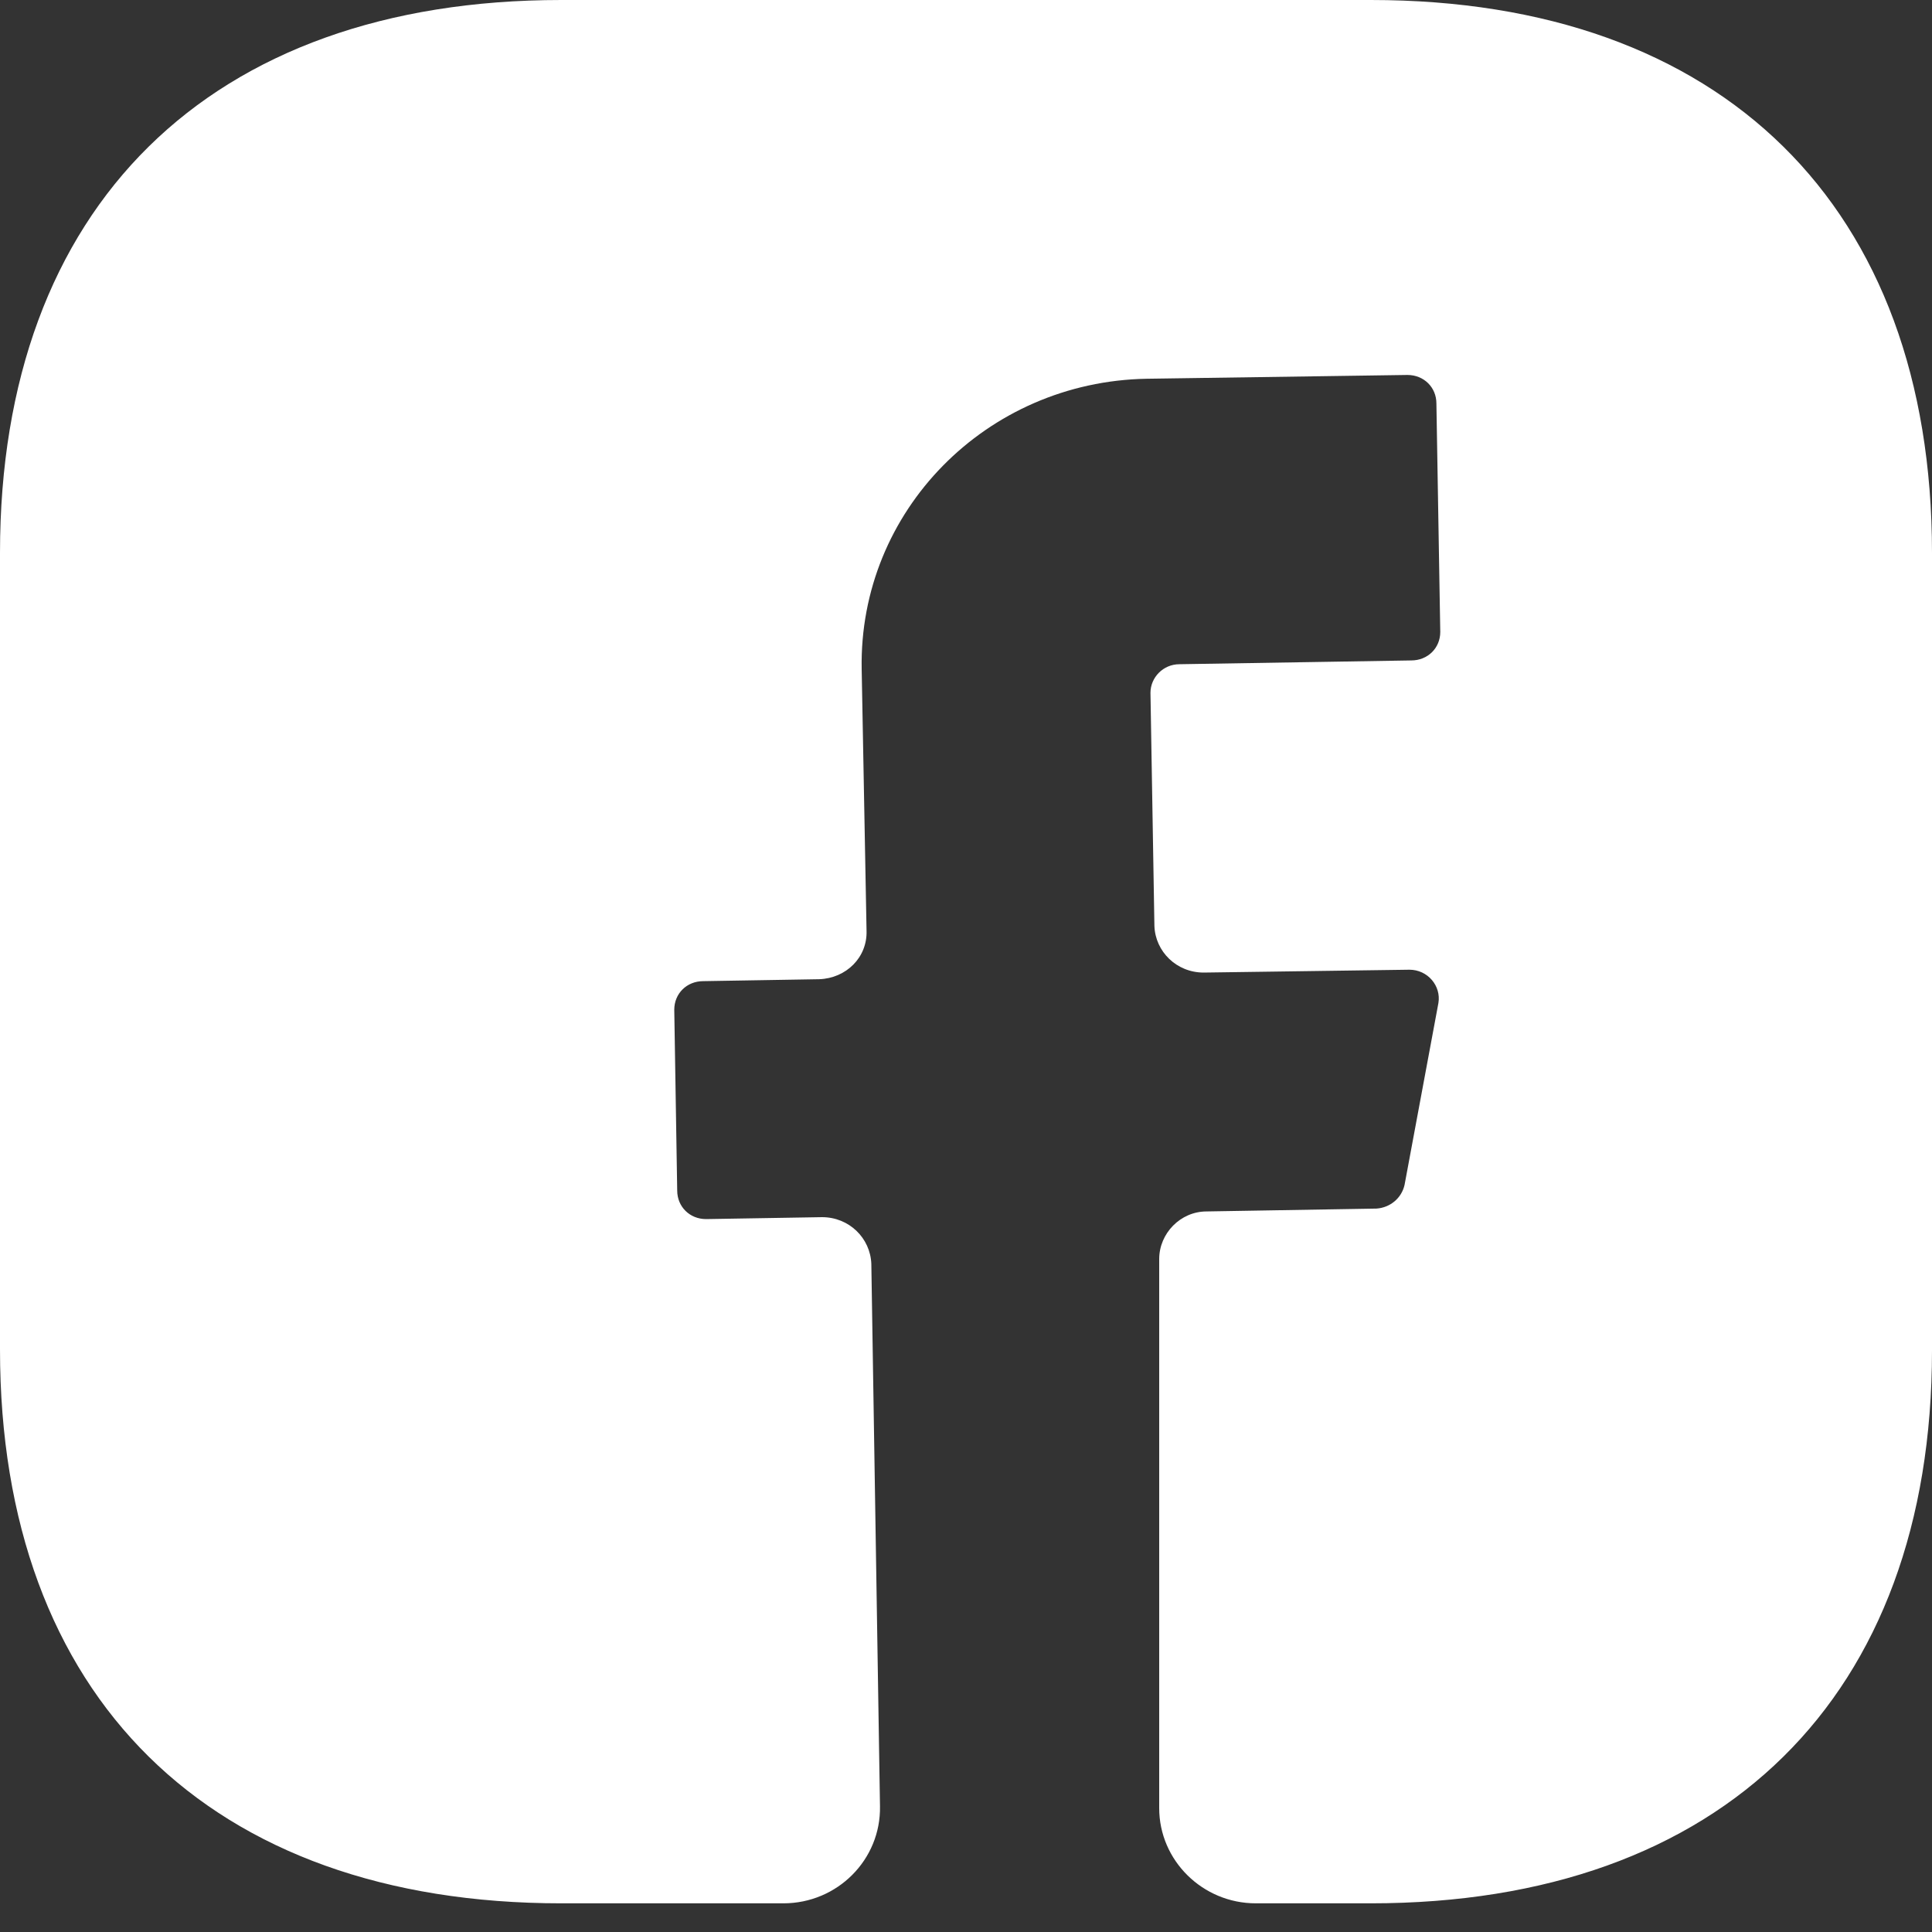 <?xml version="1.0" encoding="UTF-8" standalone="no"?><svg width='25' height='25' viewBox='0 0 25 25' fill='none' xmlns='http://www.w3.org/2000/svg'>
<rect x="0" y="0" width="25" height="25" fill="#333333" stroke="none"/>
<path d='M25 17.474C25 21.957 22.288 24.629 17.738 24.629H16.25C15.562 24.629 15 24.075 15 23.397V16.292C15 15.96 15.275 15.676 15.613 15.676L17.812 15.639C17.988 15.627 18.137 15.504 18.175 15.332L18.613 12.979C18.65 12.758 18.475 12.548 18.238 12.548L15.575 12.585C15.225 12.585 14.95 12.314 14.938 11.982L14.887 8.965C14.887 8.768 15.05 8.595 15.262 8.595L18.262 8.546C18.475 8.546 18.637 8.386 18.637 8.177L18.587 5.221C18.587 5.012 18.425 4.852 18.212 4.852L14.838 4.901C12.762 4.938 11.113 6.613 11.15 8.657L11.213 12.043C11.225 12.388 10.95 12.659 10.6 12.671L9.1 12.696C8.887 12.696 8.725 12.856 8.725 13.066L8.763 15.405C8.763 15.615 8.925 15.775 9.137 15.775L10.637 15.75C10.988 15.75 11.262 16.021 11.275 16.354L11.387 23.373C11.4 24.062 10.838 24.629 10.137 24.629H7.263C2.712 24.629 0 21.957 0 17.462V7.155C0 2.672 2.712 0 7.263 0H17.738C22.288 0 25 2.672 25 7.155V17.474Z' fill='white'/>
</svg>
